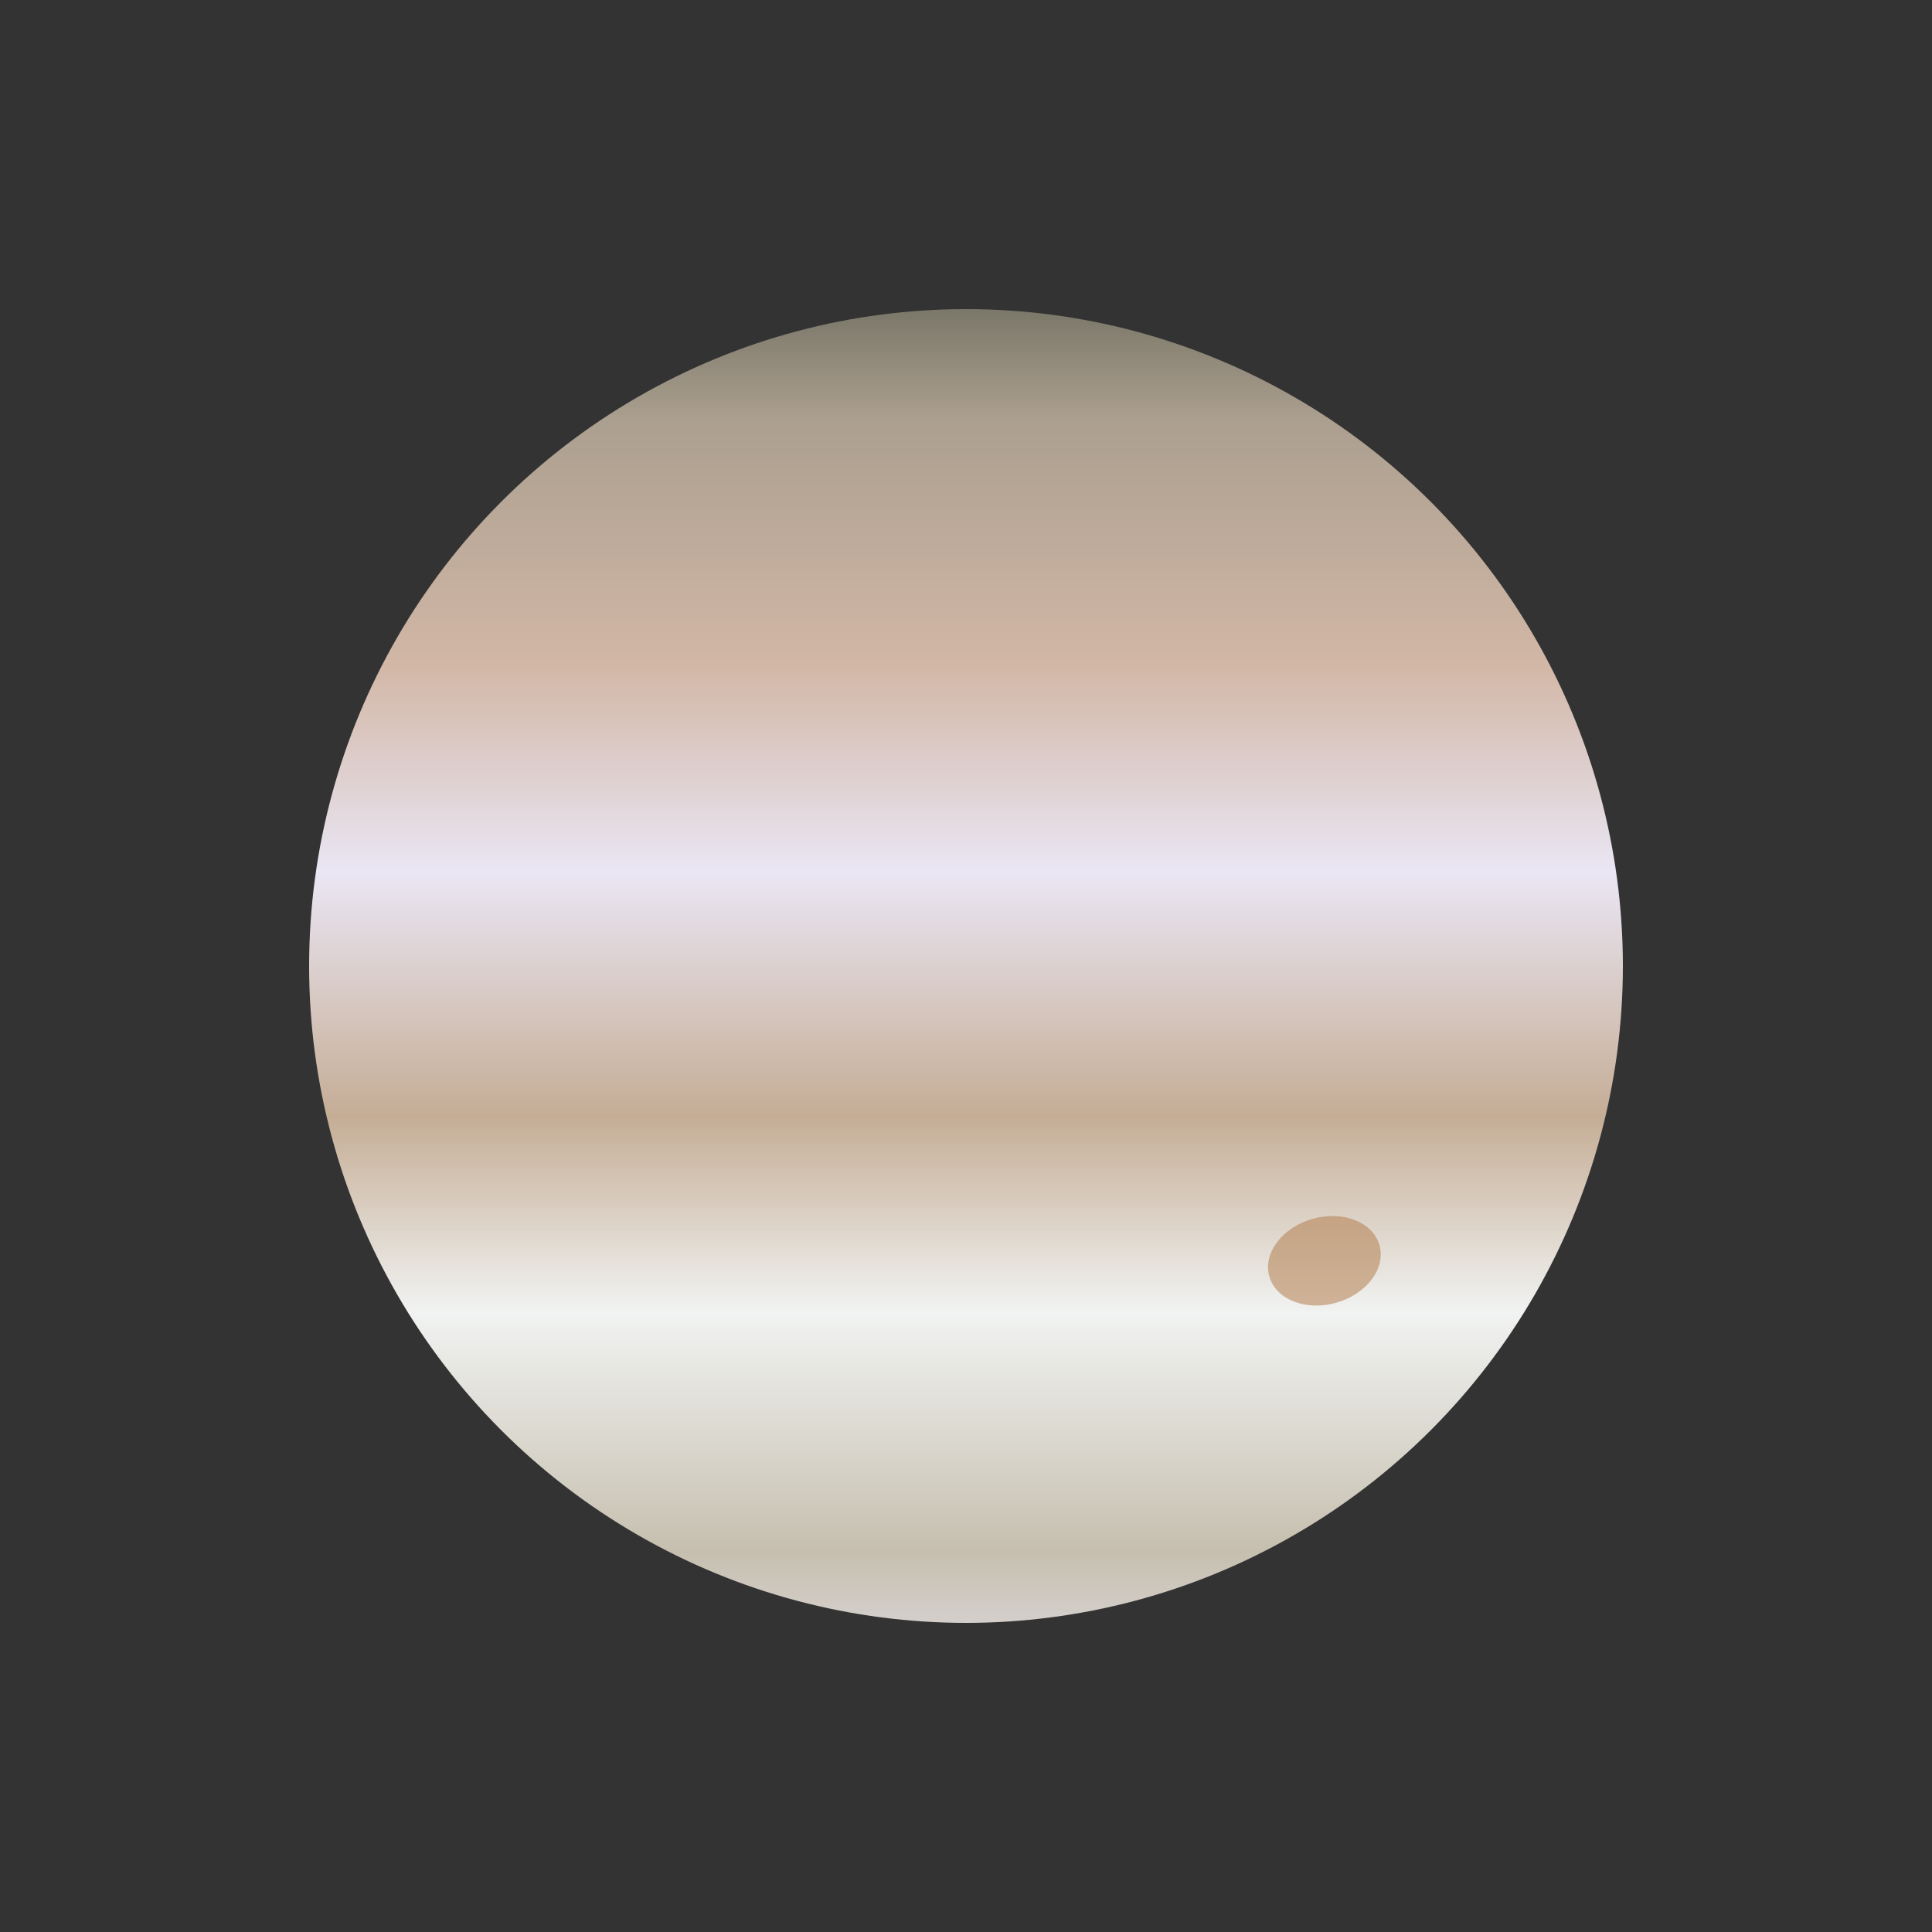 <?xml version="1.0" encoding="utf-8"?>
<!-- Generator: Adobe Illustrator 27.8.1, SVG Export Plug-In . SVG Version: 6.00 Build 0)  -->
<svg version="1.1" xmlns="http://www.w3.org/2000/svg" xmlns:xlink="http://www.w3.org/1999/xlink" x="0px" y="0px"
	 viewBox="0 0 250 250" style="enable-background:new 0 0 250 250;" xml:space="preserve">
<rect x="0" y="0" width="250" height="250" fill="#333333" stroke="none"/>
<style type="text/css">
	.st0{display:none;}
	
		.st1{clip-path:url(#SVGID_00000036212593859311927080000018323747095709489341_);fill:url(#SVGID_00000087392120450430737130000018358988799436438172_);}
	.st2{opacity:0.53;fill:#B17B4B;}
</style>
<g id="Camada_1">
	<rect class="st0" width="250" height="250"/>
</g>
<g id="asset">
	<g>
		<g>
			<defs>
				<circle id="SVGID_1_" cx="125" cy="125" r="85"/>
			</defs>
			<clipPath id="SVGID_00000061454444285518192010000007573574738871696817_">
				<use xlink:href="#SVGID_1_"  style="overflow:visible;"/>
			</clipPath>
			
				<linearGradient id="SVGID_00000039822058046492456360000014800457901954963094_" gradientUnits="userSpaceOnUse" x1="118.622" y1="28.719" x2="118.622" y2="221.281">
				<stop  offset="0" style="stop-color:#54584A"/>
				<stop  offset="0.132" style="stop-color:#AB9F8F"/>
				<stop  offset="0.298" style="stop-color:#D2B7A6"/>
				<stop  offset="0.437" style="stop-color:#EAE6F4"/>
				<stop  offset="0.601" style="stop-color:#C5AD95"/>
				<stop  offset="0.733" style="stop-color:#F1F3F2"/>
				<stop  offset="0.893" style="stop-color:#C6BFAF"/>
				<stop  offset="1" style="stop-color:#E5E2ED"/>
			</linearGradient>
			
				<rect x="-6.93" y="28.72" style="clip-path:url(#SVGID_00000061454444285518192010000007573574738871696817_);fill:url(#SVGID_00000039822058046492456360000014800457901954963094_);" width="251.1" height="192.56"/>
		</g>
		
			<ellipse transform="matrix(0.962 -0.273 0.273 0.962 -38.048 53.071)" class="st2" cx="171.42" cy="163.07" rx="7.41" ry="5.64"/>
	</g>
</g>
</svg>
